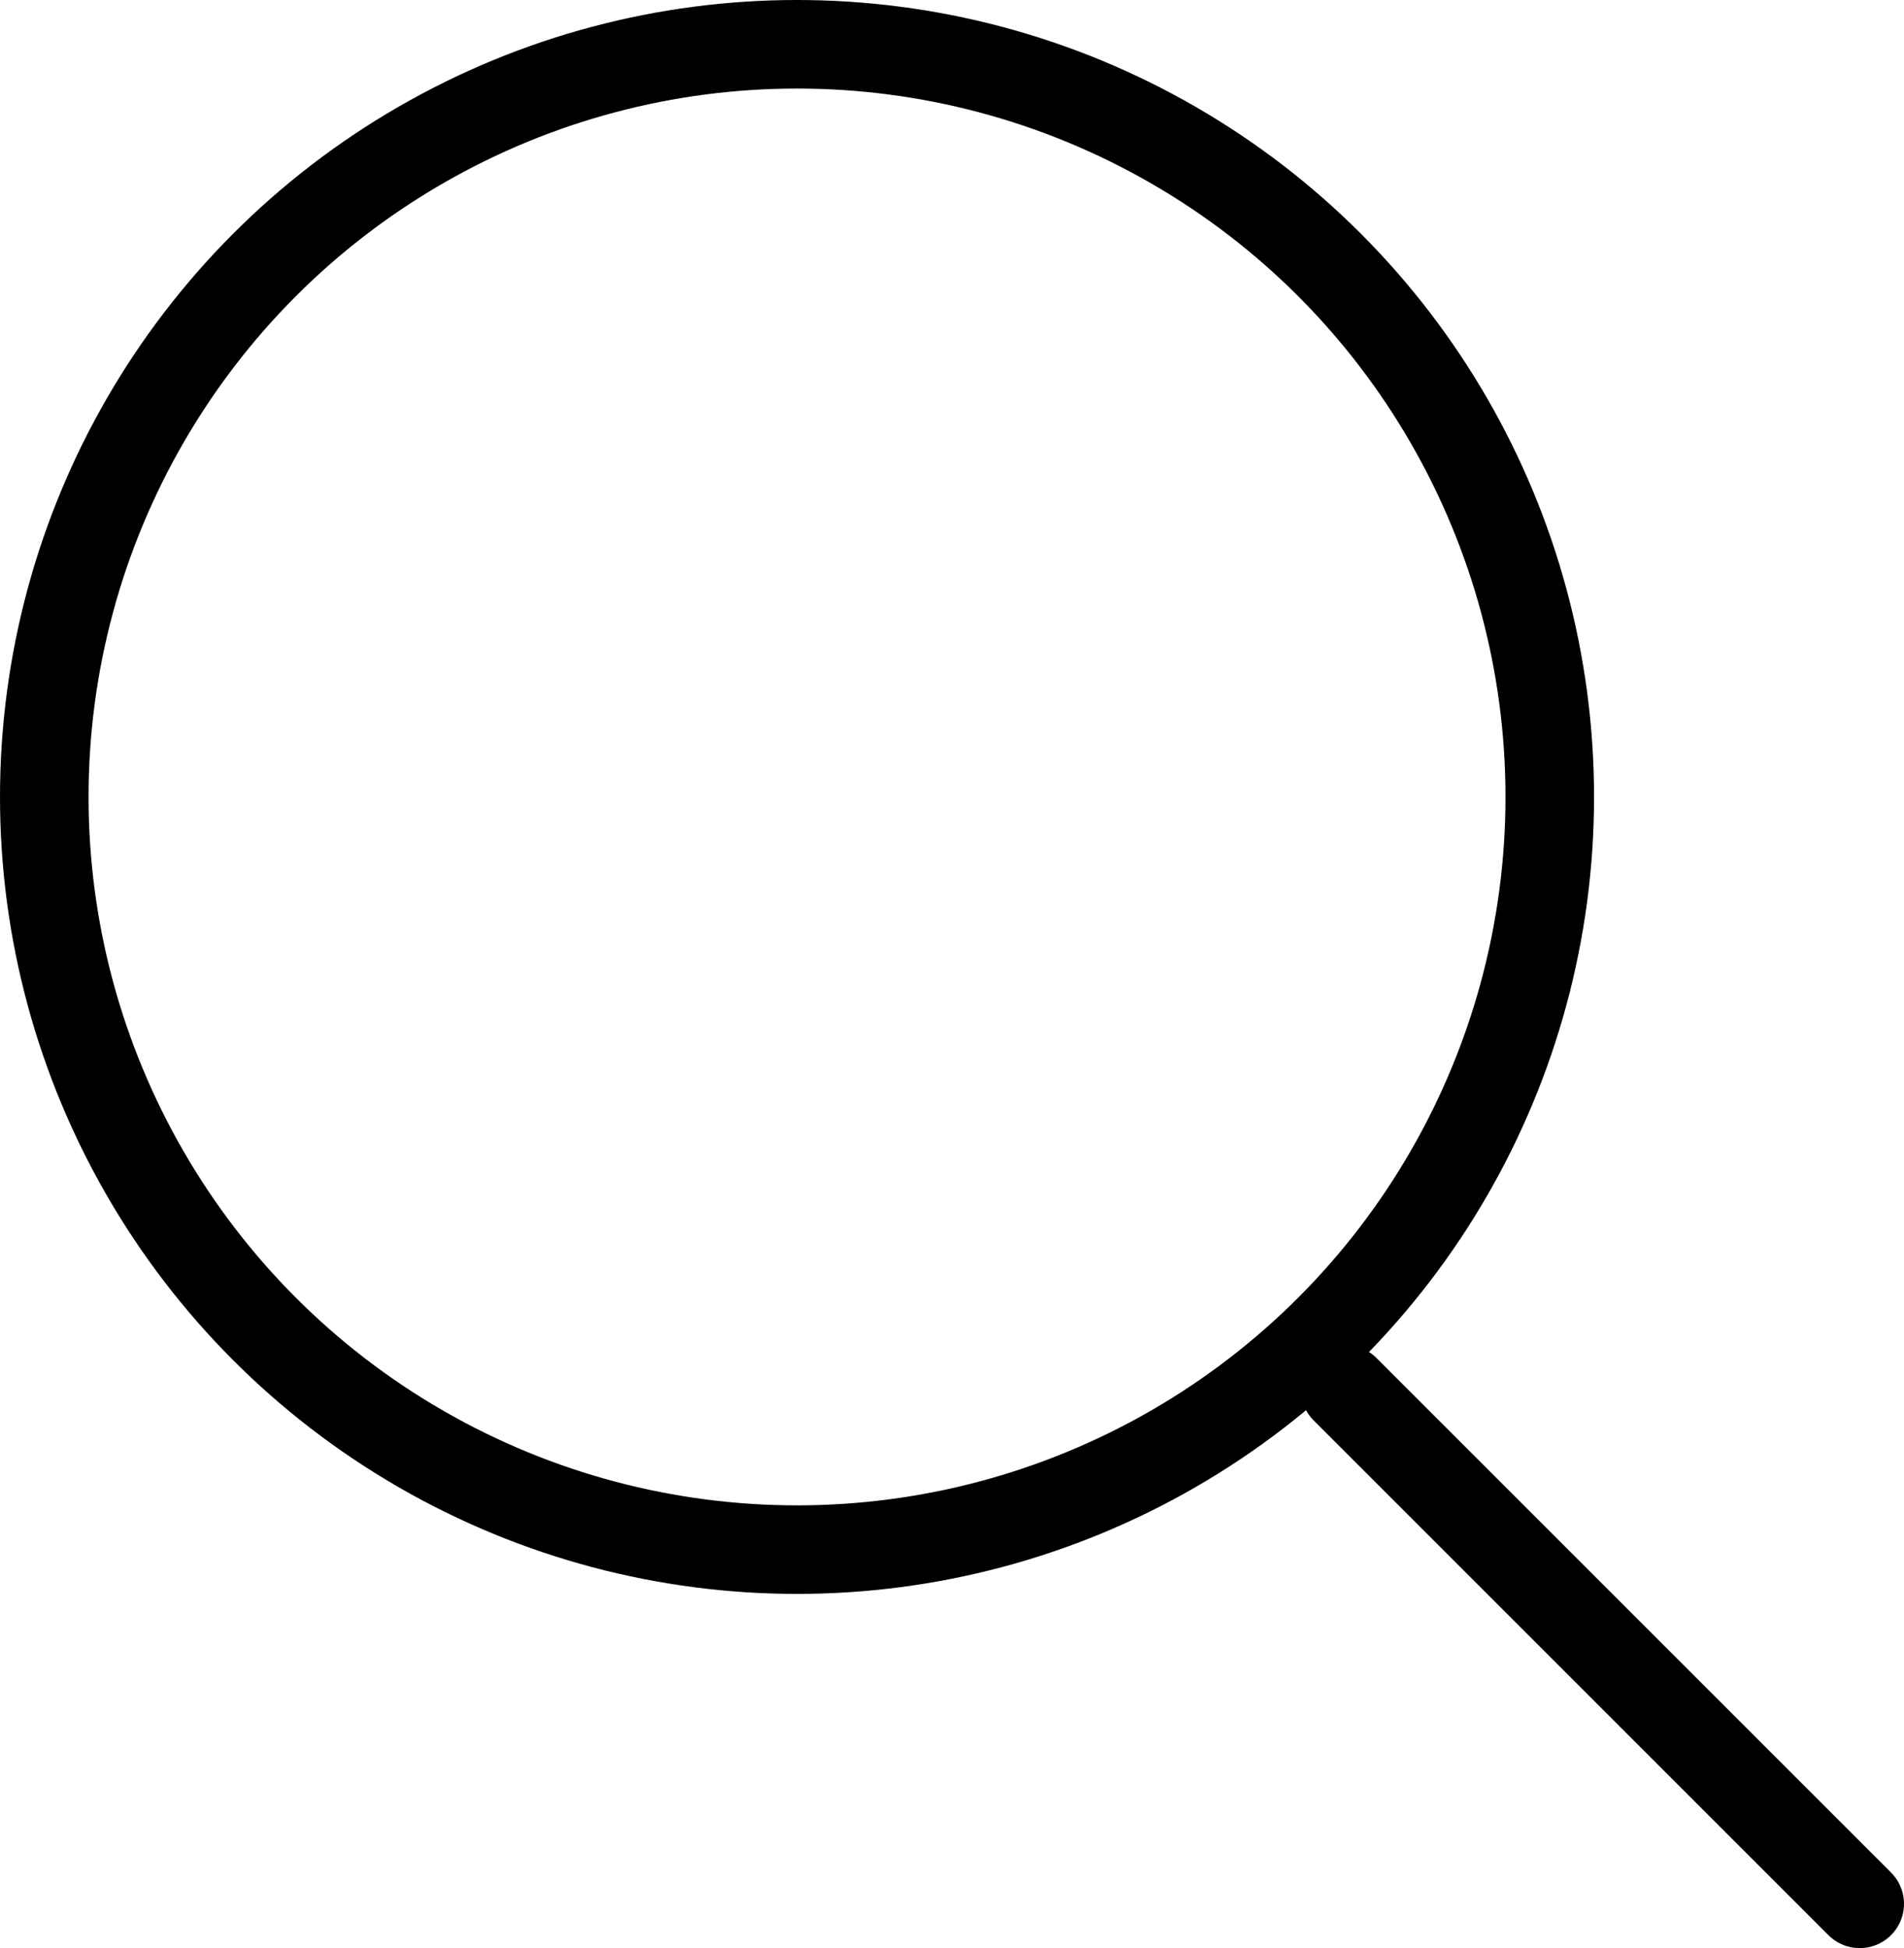 <svg width="43px" height="44px" viewBox="0 0 43 44" version="1.1" xmlns="http://www.w3.org/2000/svg" xmlns:xlink="http://www.w3.org/1999/xlink">
    <g id="Symbols" stroke="none" stroke-width="1" fill="none" fill-rule="evenodd">
        <g id="discover-icon-alt" transform="translate(-4, -3)" stroke="#000" stroke-width="2">
            <circle id="Oval" cx="22" cy="21" r="17"></circle>
            <line x1="34.375" y1="34.375" x2="46" y2="46" id="Line" stroke-linecap="round"></line>
        </g>
    </g>
</svg>